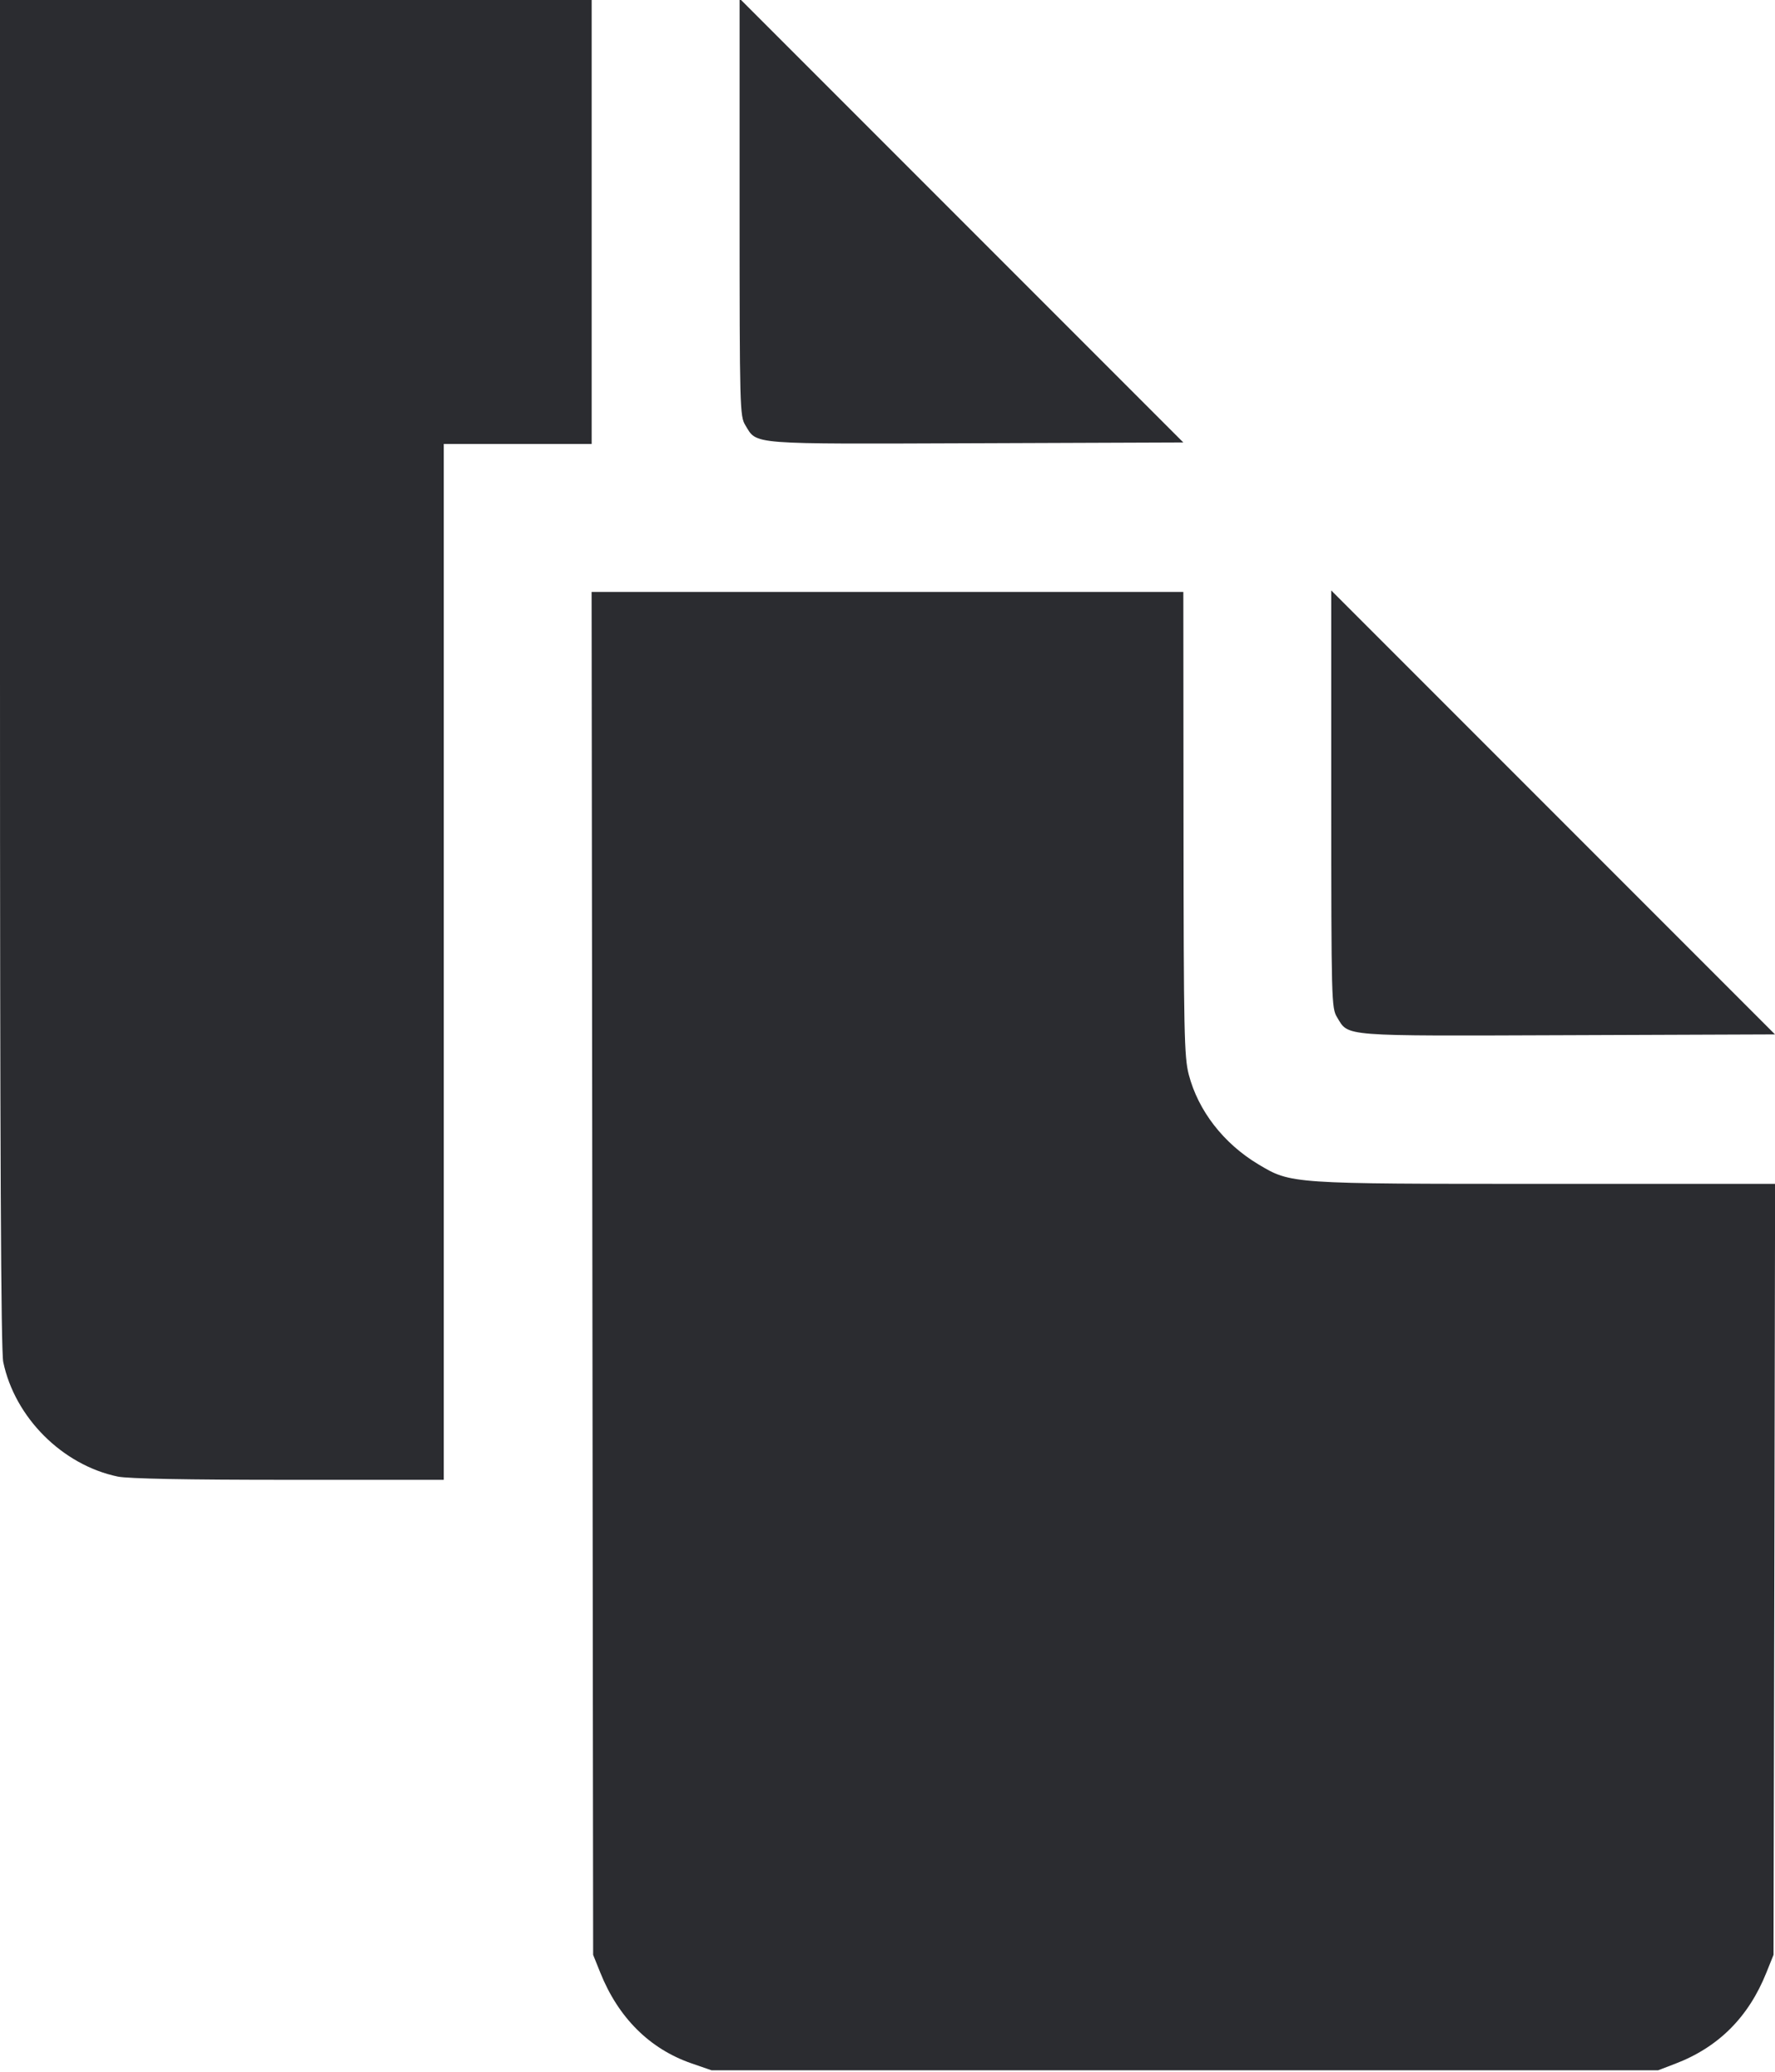 <svg width="48" height="56" viewBox="0 0 48 56" fill="none" xmlns="http://www.w3.org/2000/svg"><path d="M0.000 18.196 C 0.000 31.171,0.025 36.514,0.088 36.816 C 0.401 38.315,1.685 39.599,3.184 39.912 C 3.462 39.970,5.050 40.000,7.804 40.000 L 12.000 40.000 12.000 26.000 L 12.000 12.000 14.000 12.000 L 16.000 12.000 16.000 6.000 L 16.000 0.000 8.000 0.000 L 0.000 0.000 0.000 18.196 M20.000 5.600 C 20.001 11.053,20.006 11.249,20.157 11.496 C 20.479 12.024,20.206 12.003,26.397 11.981 L 32.000 11.960 26.000 5.960 L 20.000 -0.040 20.000 5.600 M16.019 34.420 L 16.040 52.840 16.233 53.320 C 16.721 54.539,17.570 55.383,18.700 55.773 L 19.240 55.960 32.040 55.960 L 44.840 55.960 45.300 55.784 C 46.470 55.338,47.285 54.524,47.767 53.320 L 47.960 52.840 47.982 42.420 L 48.003 32.000 41.798 32.000 C 34.891 32.000,34.914 32.002,34.027 31.471 C 33.087 30.907,32.402 30.024,32.147 29.046 C 32.023 28.571,32.009 27.910,32.005 22.260 L 32.000 16.000 23.999 16.000 L 15.998 16.000 16.019 34.420 M36.000 21.600 C 36.001 27.053,36.006 27.249,36.157 27.496 C 36.479 28.024,36.206 28.003,42.397 27.981 L 48.000 27.960 42.000 21.960 L 36.000 15.960 36.000 21.600 " fill="#2B2C30" stroke="none" fill-rule="evenodd"></path></svg>